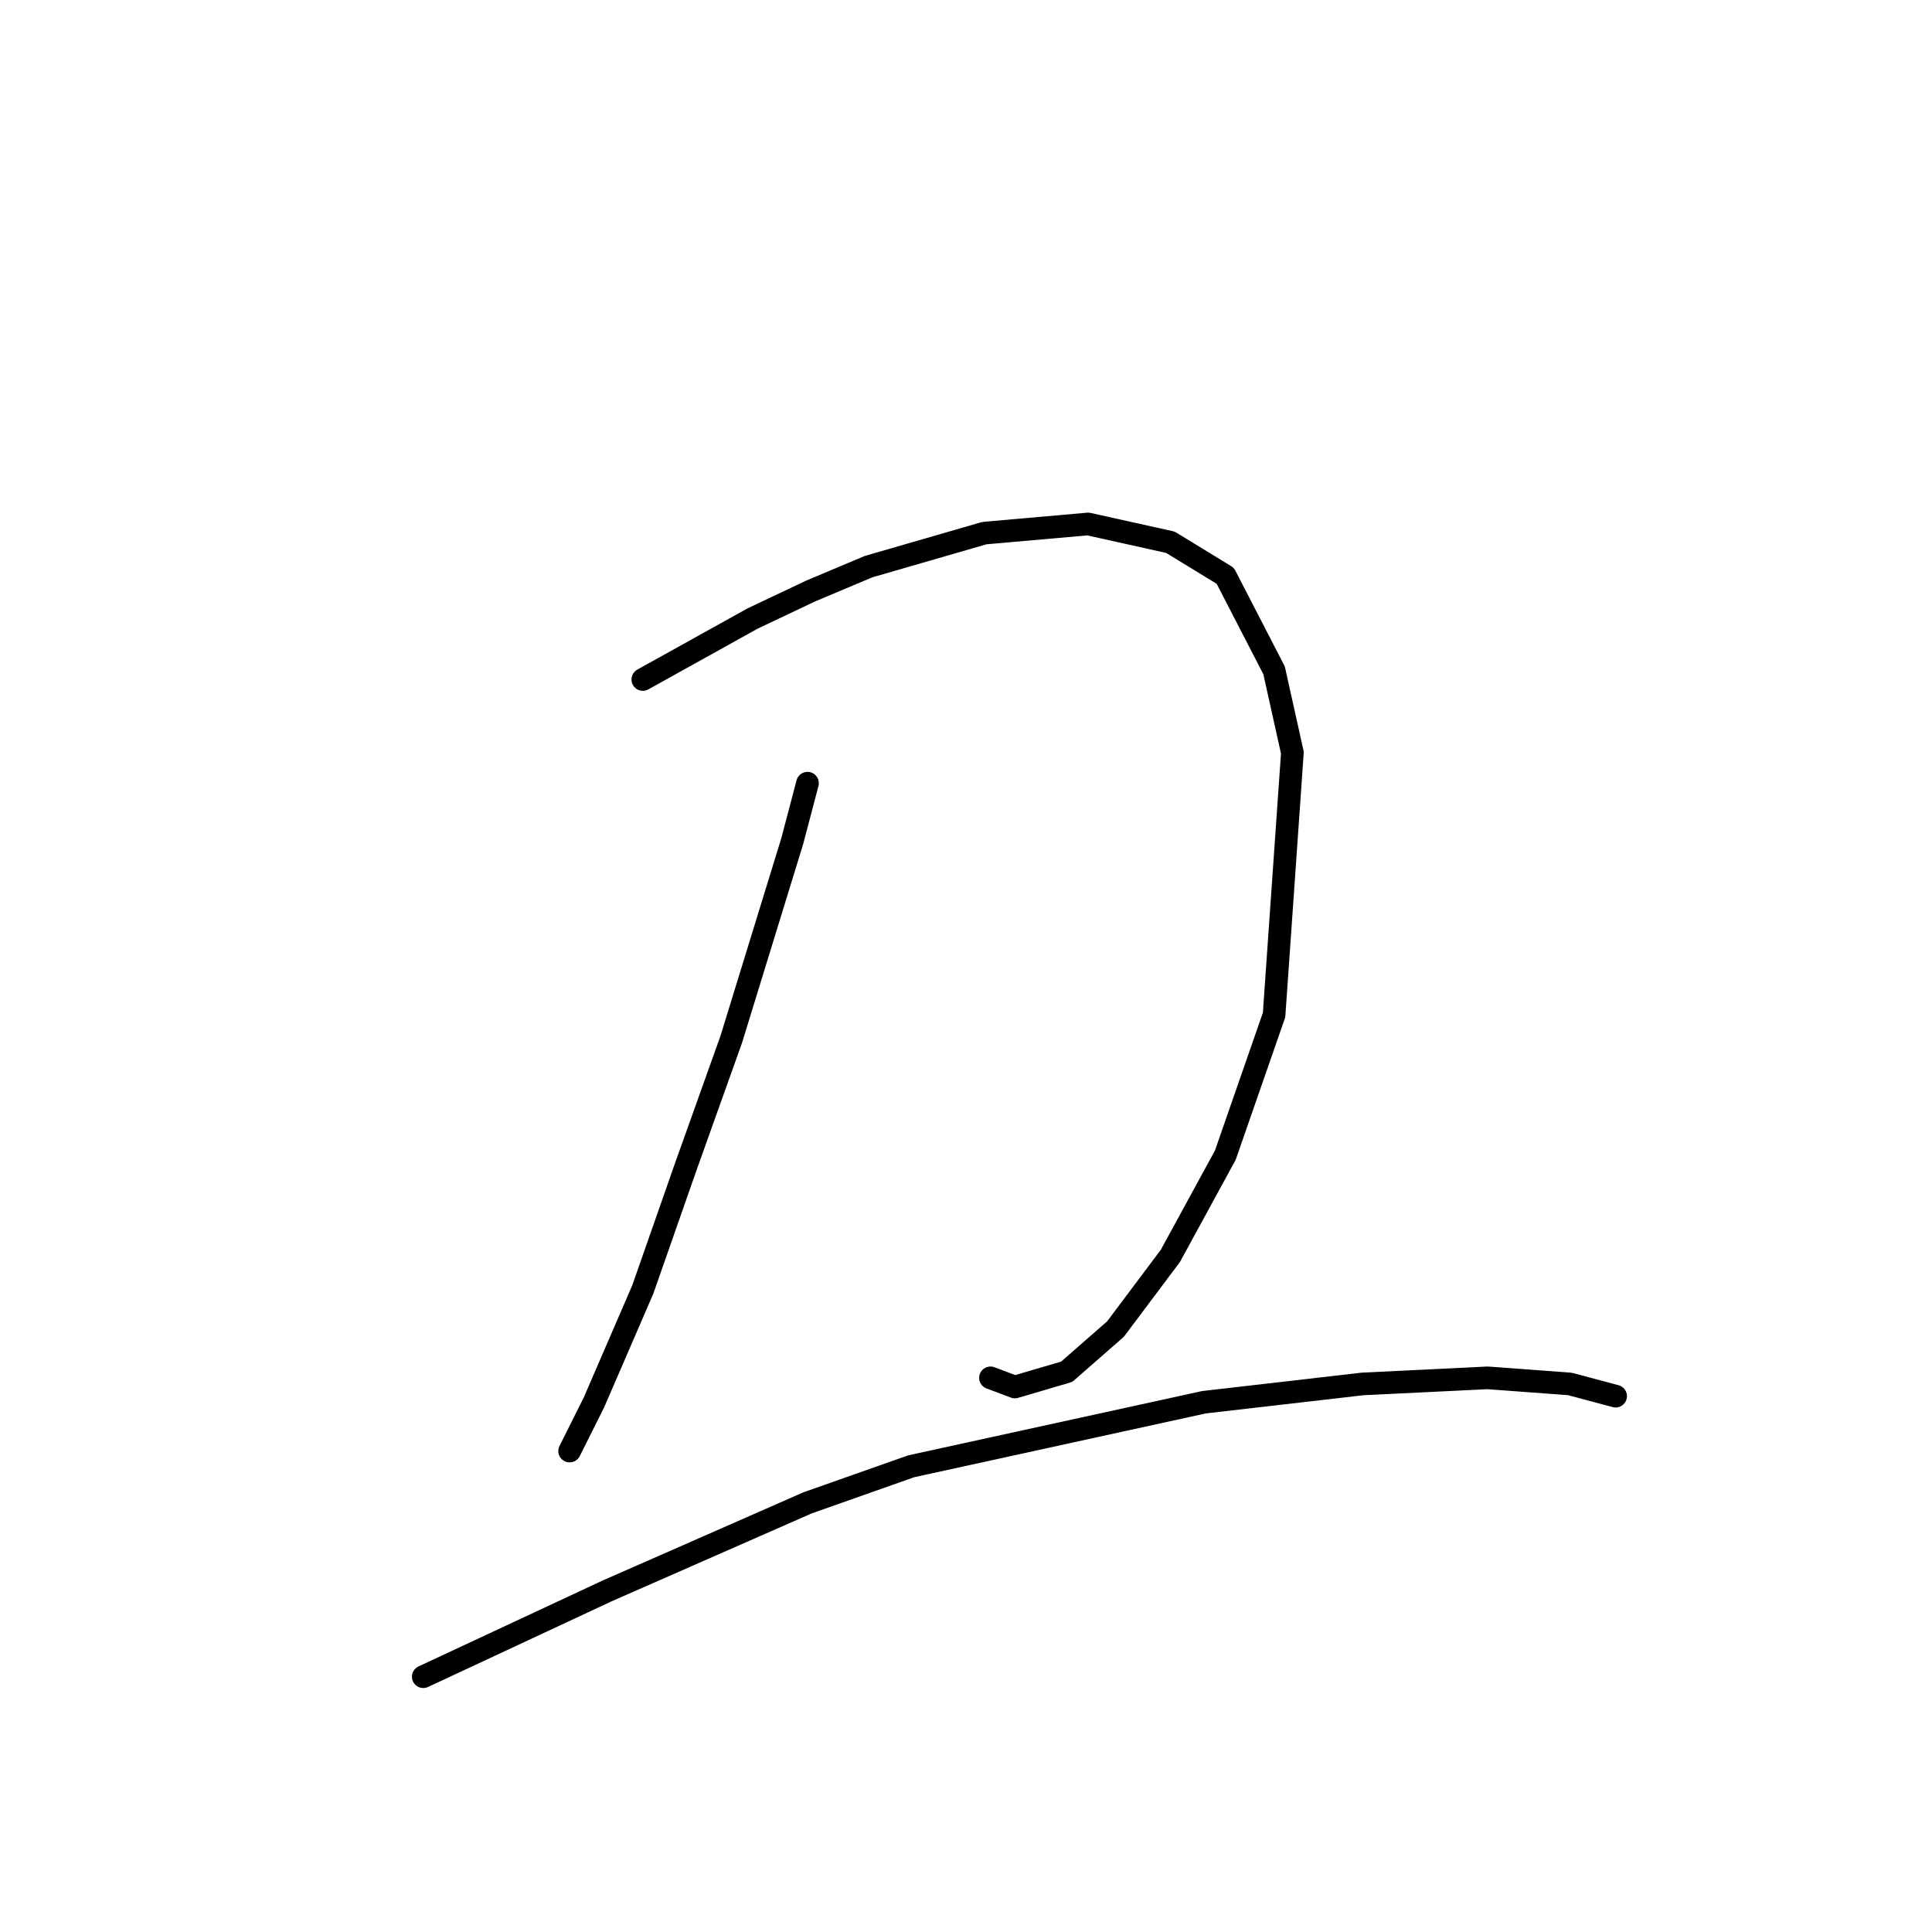 <?xml version="1.0" standalone="no"?>
    <svg width="256" height="256" xmlns="http://www.w3.org/2000/svg" version="1.1">
    <polyline stroke="black" stroke-width="3" stroke-linecap="round" fill="transparent" stroke-linejoin="round" points="85.177 90.037 99.724 81.955 107.402 78.319 115.079 75.086 130.434 70.641 144.173 69.429 155.083 71.853 162.357 76.298 168.822 88.825 171.247 99.735 168.822 134.486 162.357 153.074 155.083 166.409 147.81 176.107 141.345 181.764 134.475 183.784 131.243 182.572 131.243 182.572 " />
        <polyline stroke="black" stroke-width="3" stroke-linecap="round" fill="transparent" stroke-linejoin="round" points="106.998 103.776 104.977 111.453 96.896 137.719 90.834 154.69 85.177 170.854 78.712 185.805 75.479 192.27 75.479 192.27 " />
        <polyline stroke="black" stroke-width="3" stroke-linecap="round" fill="transparent" stroke-linejoin="round" points="56.083 222.172 80.328 210.858 106.998 199.139 120.737 194.29 159.528 185.805 180.541 183.38 197.108 182.572 208.018 183.38 214.08 184.997 214.08 184.997 " />
        </svg>